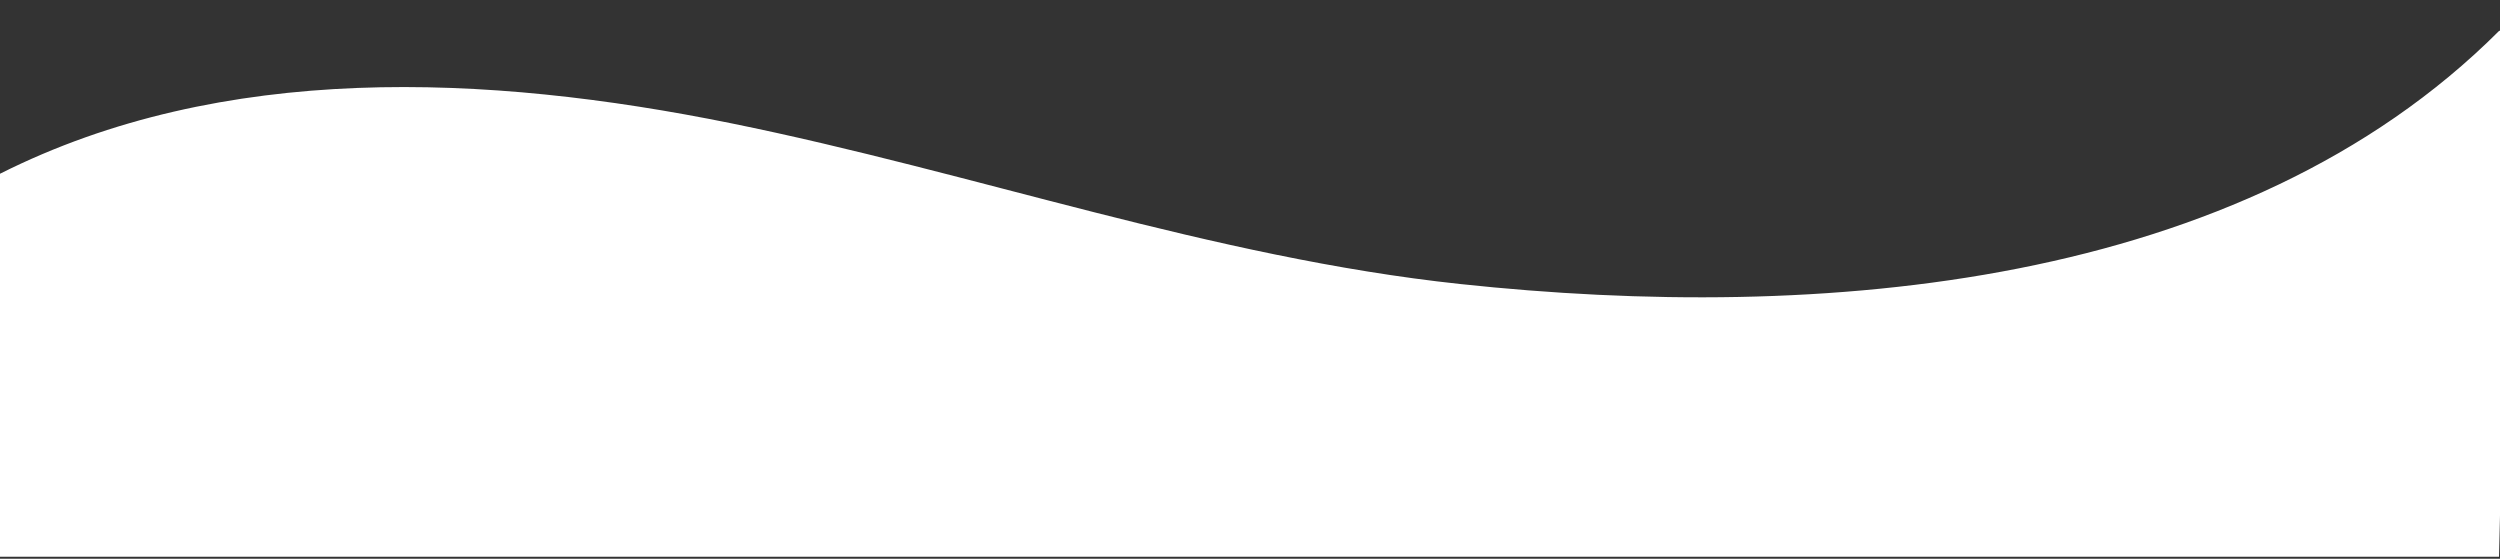 <?xml version="1.0" encoding="utf-8"?>
<!-- Generator: Adobe Illustrator 23.0.3, SVG Export Plug-In . SVG Version: 6.00 Build 0)  -->
<svg version="1.1" id="Layer_1" xmlns="http://www.w3.org/2000/svg" xmlns:xlink="http://www.w3.org/1999/xlink" x="0px" y="0px"
	 viewBox="0 0 1000 223.5" style="enable-background:new 0 0 1000 223.5;" xml:space="preserve">
<rect x="0" y="0" width="1000" height="223.5" fill="#333333" stroke="none"/>
<style type="text/css">
	.st0{fill:#FFFFFF;}
</style>
<path class="st0" d="M999.6,12.4C896.7,115.2,728.6,129.1,584,113.6c-99-10.6-194-44.5-291.6-64.3S89,24.7,0,69.5v153.2h999.6
	C999.6,222.8,1005.4,6.6,999.6,12.4z"/>
</svg>
